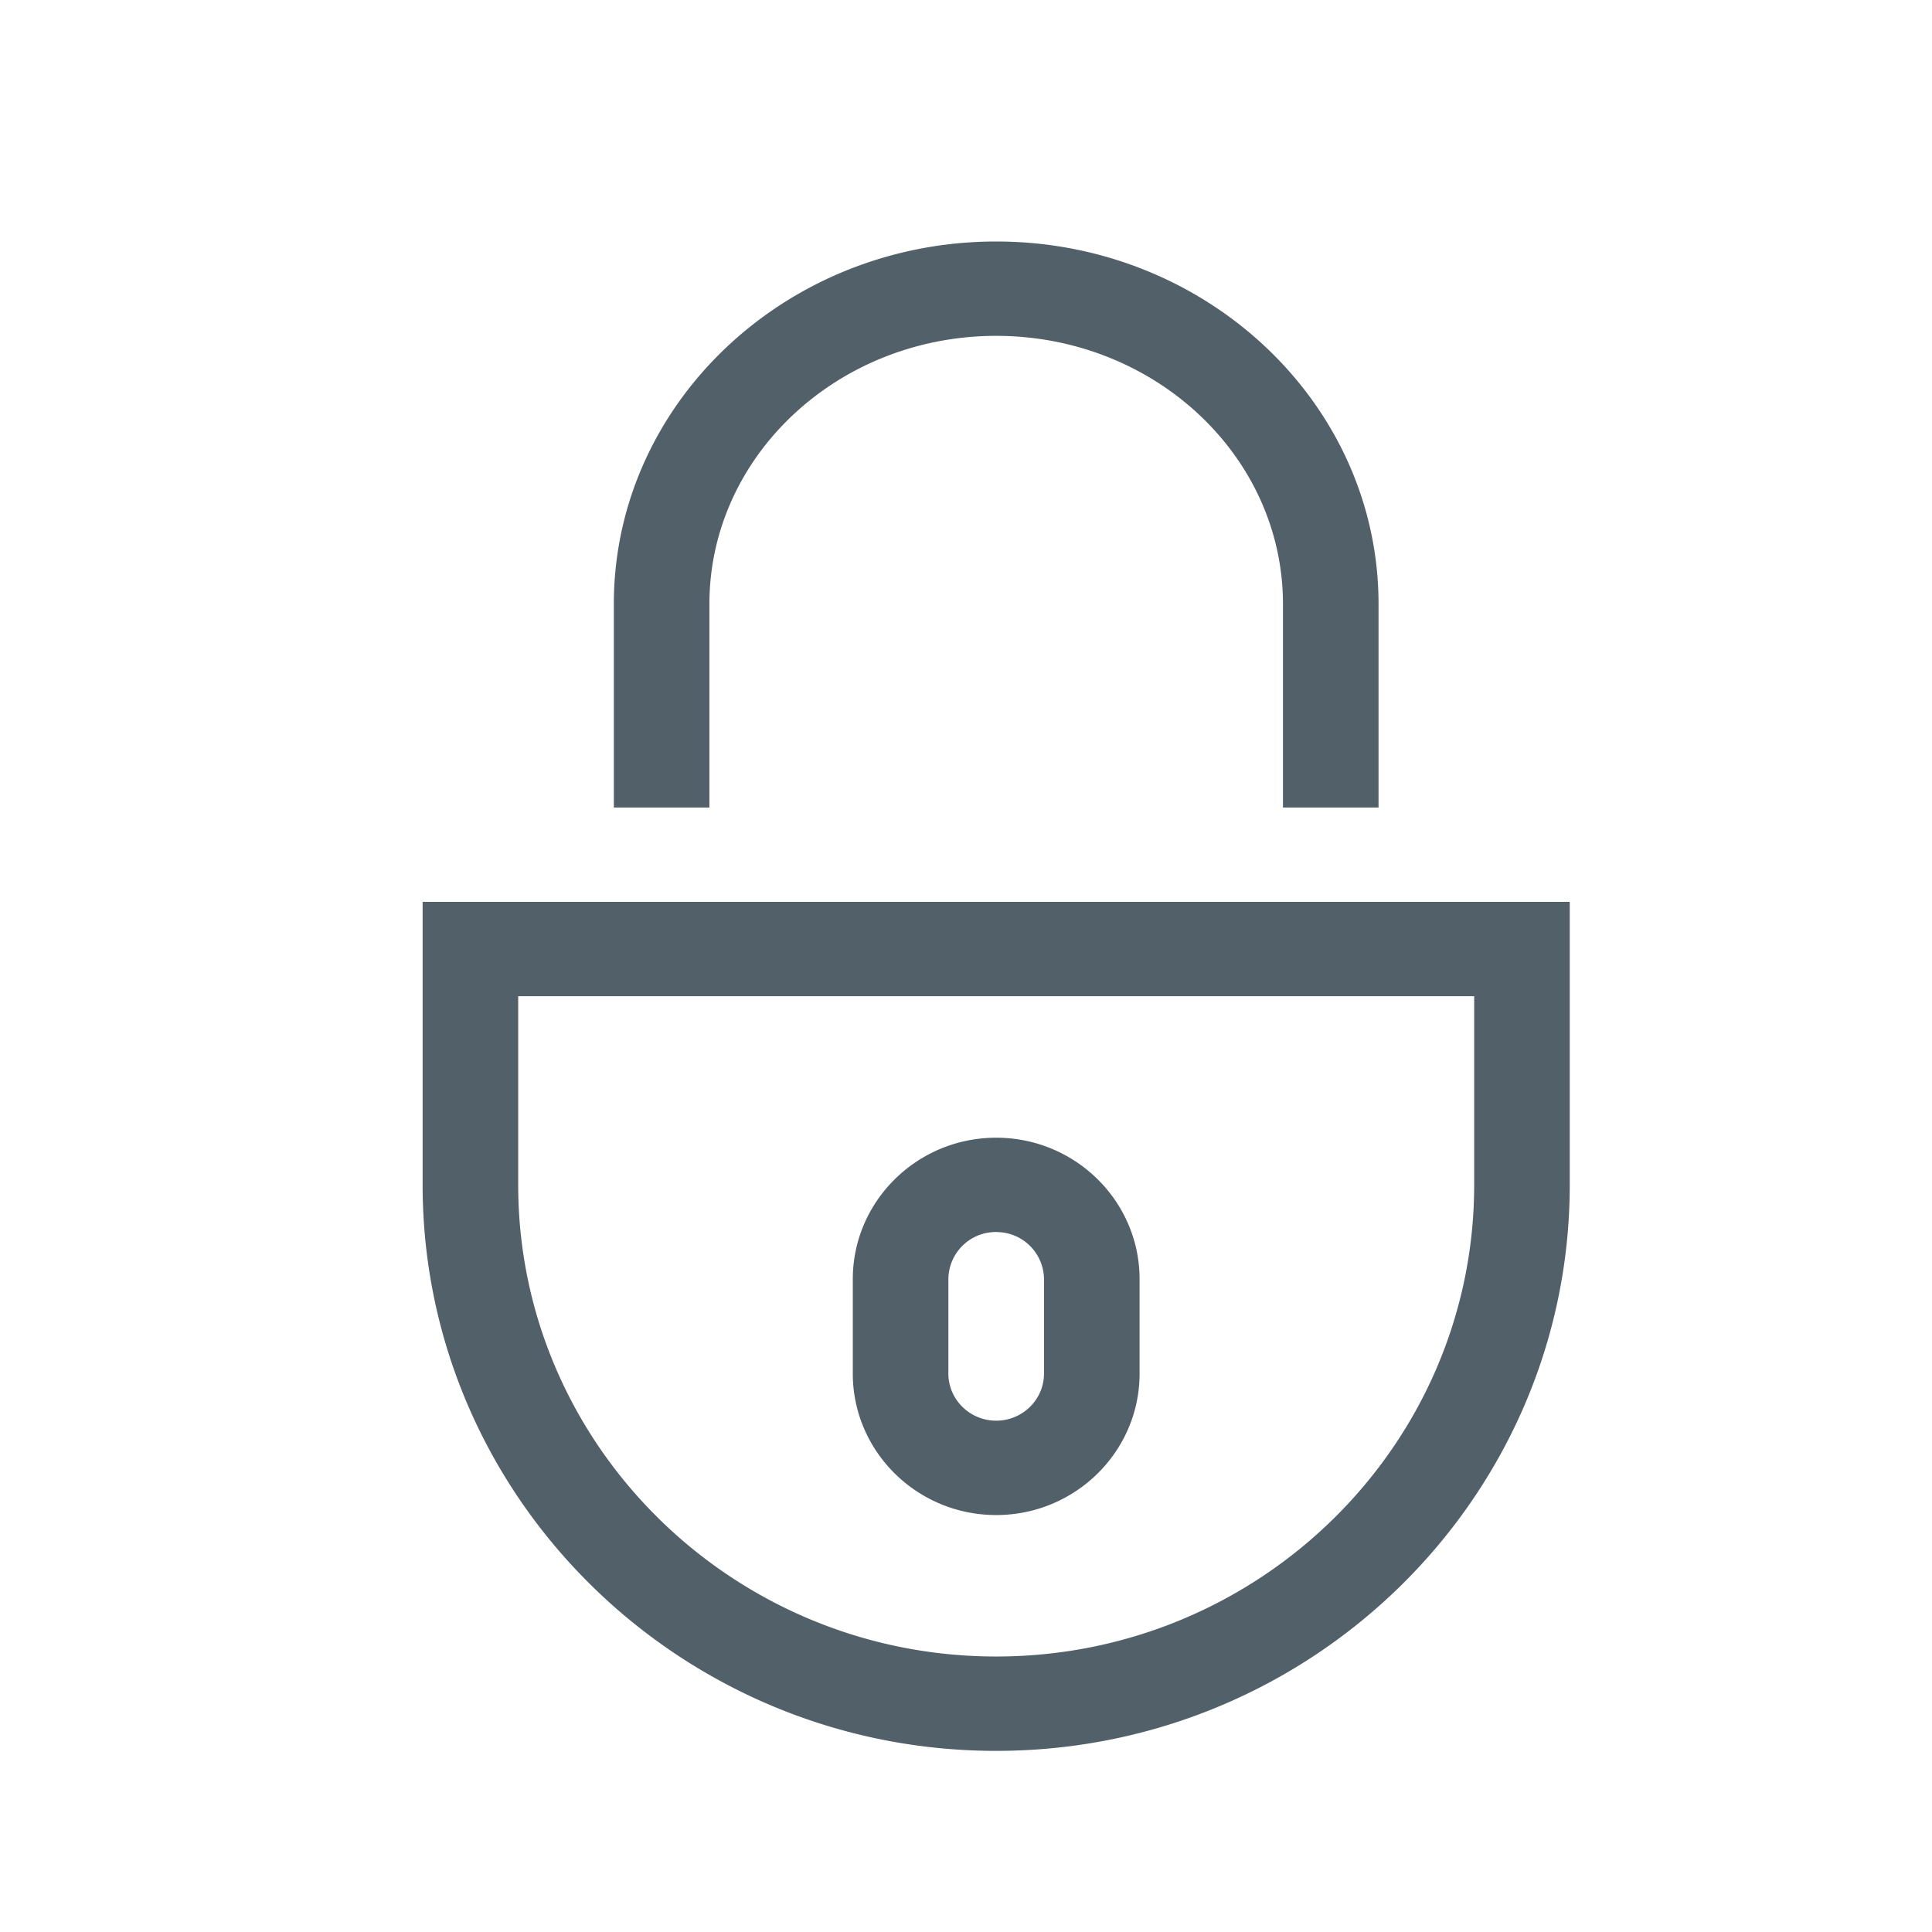 <svg xmlns="http://www.w3.org/2000/svg" width="32" height="32" viewBox="0 0 32 32">
    <path fill="#526069" fill-rule="nonzero" d="M16.5 29C11.262 29 7 24.795 7 19.625v-4.687h19v4.687C26 24.795 21.738 29 16.5 29zM8.583 16.5v3.125c0 4.308 3.552 7.812 7.917 7.812s7.917-3.504 7.917-7.812V16.5H8.583zm7.917 8.594c-1.303 0-2.364-1.04-2.375-2.324v-1.583c0-1.292 1.065-2.343 2.375-2.343s2.375 1.051 2.375 2.343v1.583c-.01 1.283-1.072 2.324-2.375 2.324zm0-4.688a.787.787 0 0 0-.792.781v1.563c0 .431.356.781.792.781.436 0 .792-.35.792-.781v-1.563a.787.787 0 0 0-.792-.78zm6.333-7.031H21.25v-3.37c0-2.45-2.13-4.442-4.75-4.442s-4.75 1.992-4.75 4.441v3.371h-1.583v-3.37C10.167 6.692 13.007 4 16.5 4c3.492 0 6.333 2.693 6.333 6.004v3.371z"/>
</svg>
